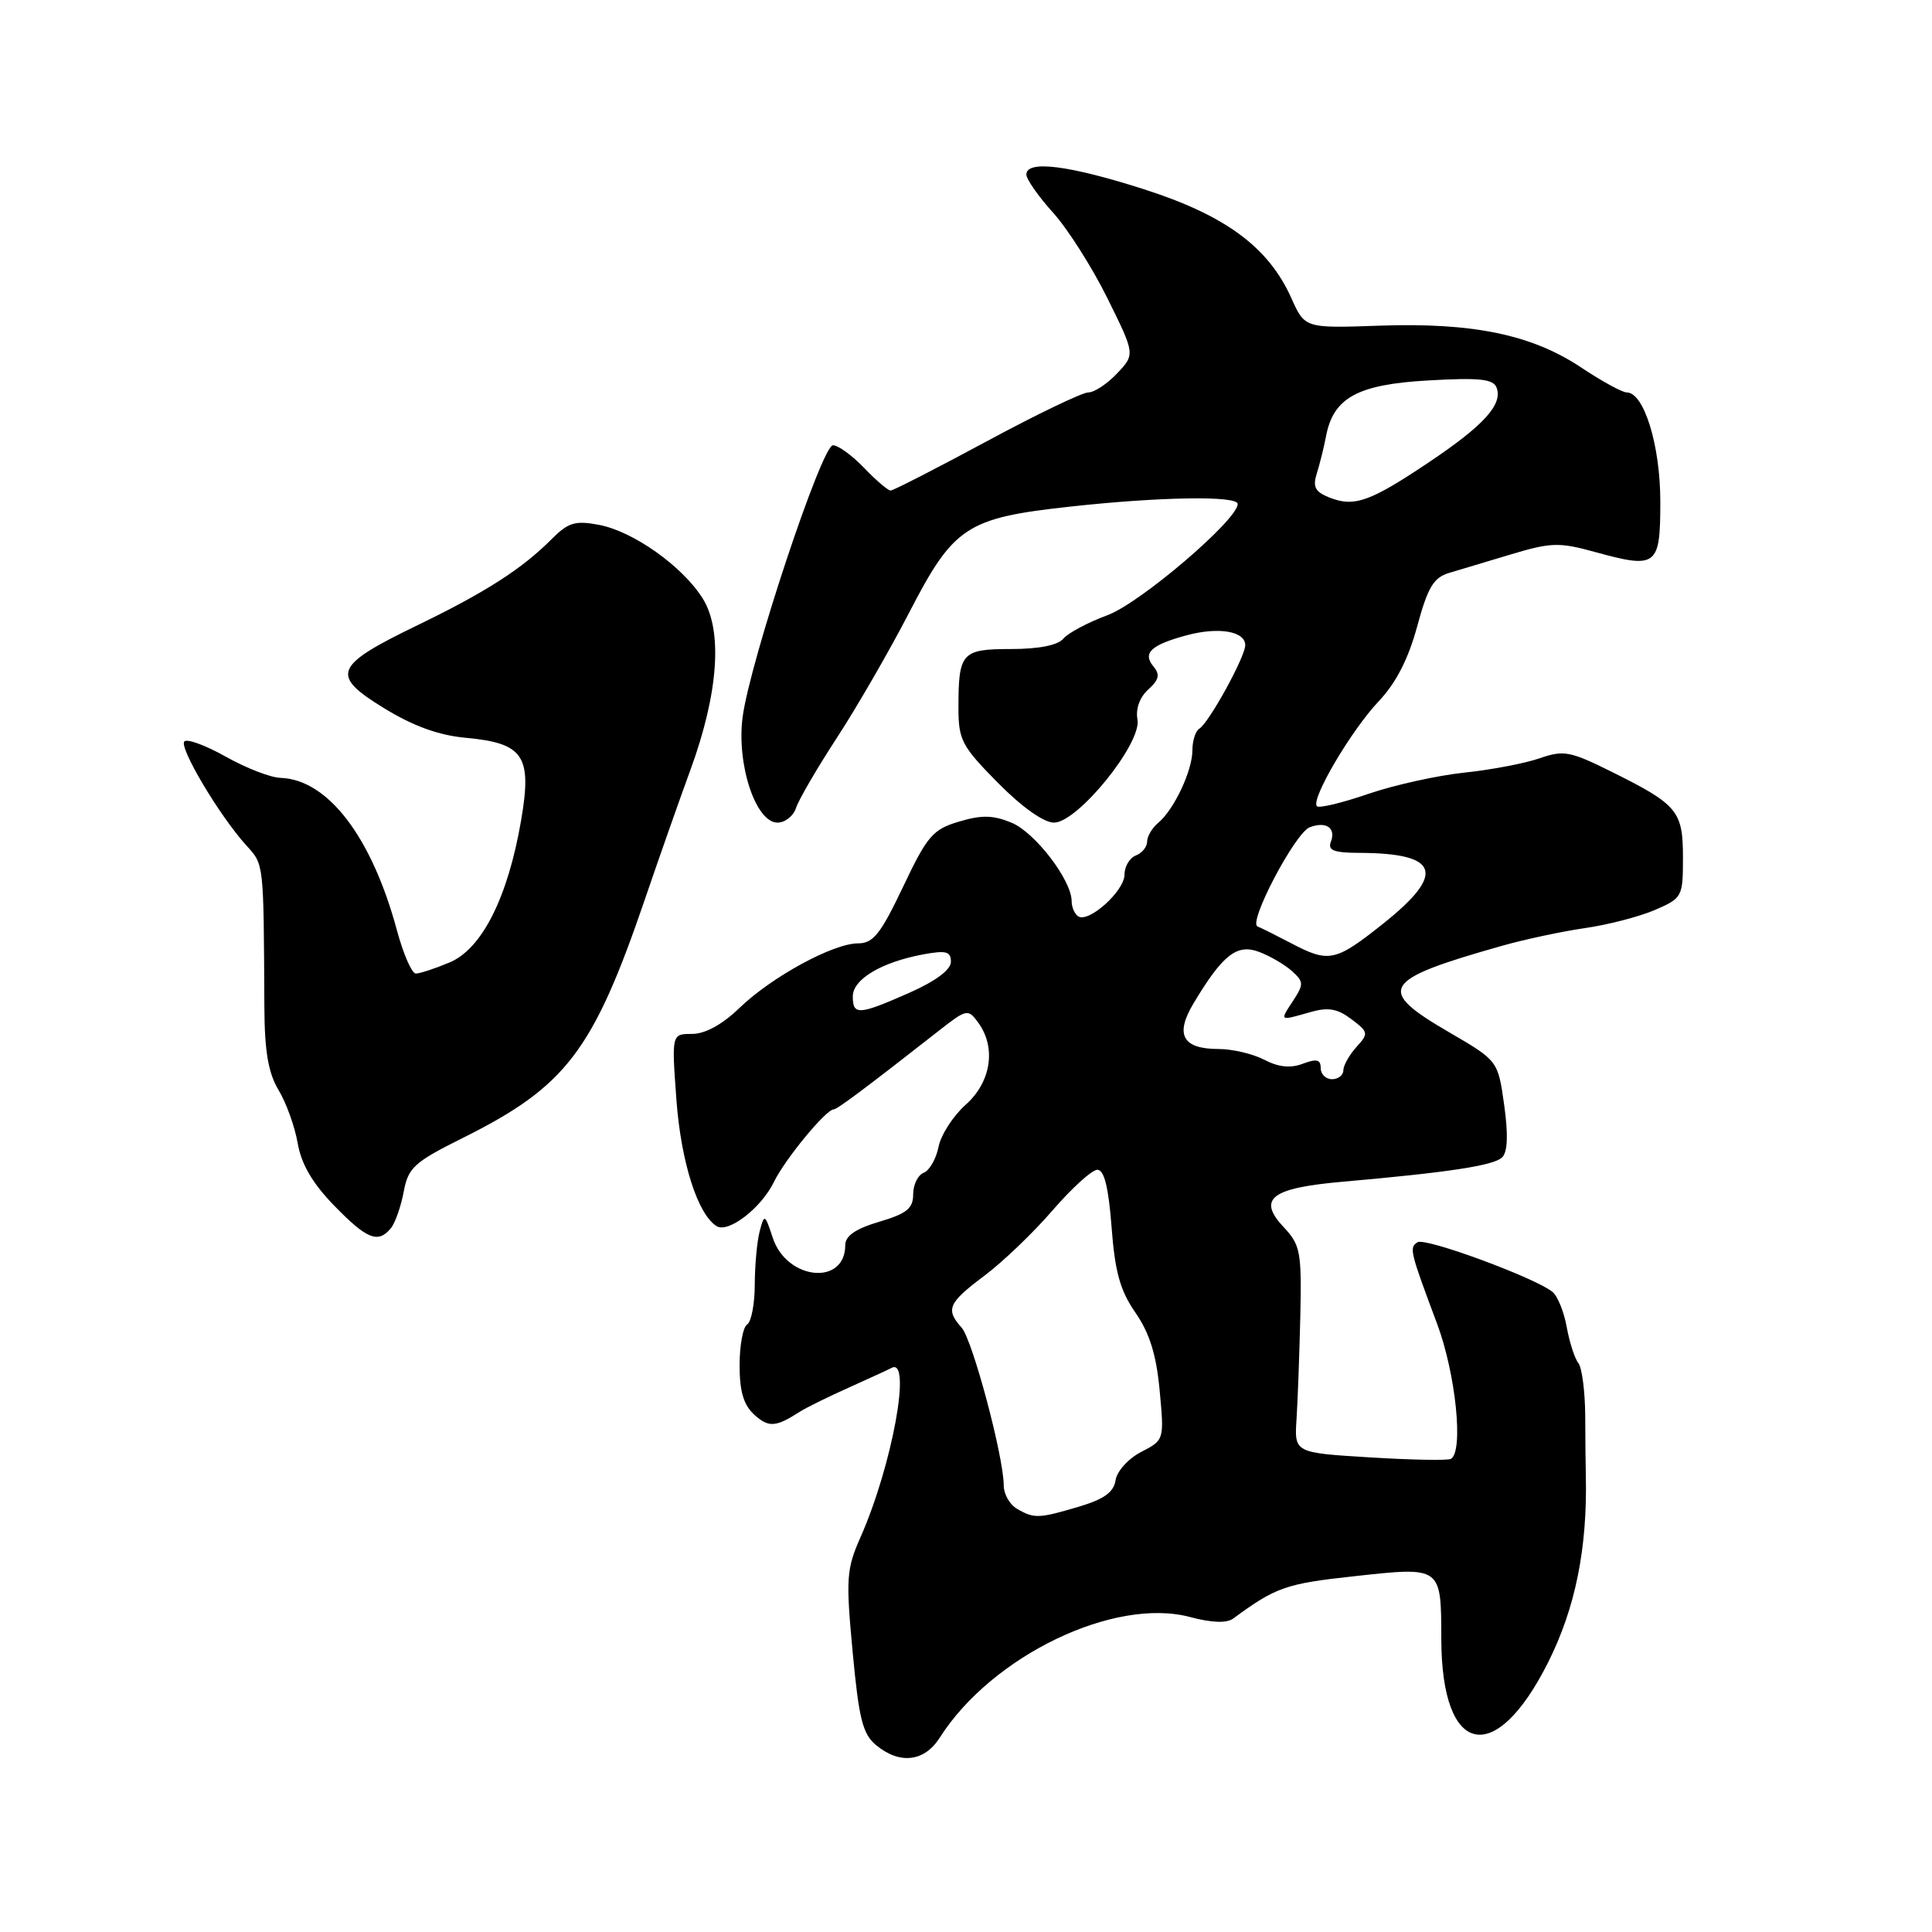 <?xml version="1.0" encoding="UTF-8" standalone="no"?>
<!DOCTYPE svg PUBLIC "-//W3C//DTD SVG 1.1//EN" "http://www.w3.org/Graphics/SVG/1.1/DTD/svg11.dtd" >
<svg xmlns="http://www.w3.org/2000/svg" xmlns:xlink="http://www.w3.org/1999/xlink" version="1.1" viewBox="0 0 256 256">
 <g >
 <path fill="currentColor"
d=" M 124.52 230.25 C 131.42 219.40 147.67 211.58 157.71 214.27 C 160.57 215.03 162.54 215.10 163.40 214.47 C 169.08 210.29 170.39 209.84 179.52 208.85 C 191.04 207.59 190.96 207.53 190.98 217.20 C 191.02 232.70 198.11 234.25 205.13 220.28 C 208.75 213.07 210.35 205.13 210.13 195.50 C 210.10 194.40 210.06 190.85 210.05 187.61 C 210.03 184.37 209.62 181.22 209.14 180.61 C 208.65 180.00 207.97 177.86 207.60 175.85 C 207.24 173.84 206.40 171.75 205.72 171.19 C 203.49 169.34 188.88 163.95 187.84 164.60 C 186.70 165.30 186.81 165.76 190.42 175.40 C 192.90 182.03 193.96 192.34 192.25 193.31 C 191.84 193.54 187.00 193.45 181.50 193.11 C 171.50 192.50 171.50 192.50 171.80 188.00 C 171.96 185.53 172.18 179.37 172.30 174.33 C 172.48 165.88 172.31 164.96 170.10 162.61 C 166.58 158.86 168.41 157.43 177.75 156.60 C 191.97 155.35 197.96 154.44 199.05 153.35 C 199.77 152.63 199.86 150.32 199.31 146.41 C 198.49 140.55 198.49 140.55 192.00 136.77 C 182.26 131.11 183.03 129.85 199.00 125.33 C 202.03 124.47 206.97 123.42 210.00 122.98 C 213.03 122.55 217.19 121.47 219.25 120.59 C 222.91 119.01 223.00 118.85 223.00 113.64 C 223.00 107.45 222.31 106.62 213.50 102.24 C 208.04 99.53 207.19 99.37 204.00 100.48 C 202.07 101.15 197.57 102.01 194.00 102.38 C 190.43 102.76 184.69 104.03 181.26 105.21 C 177.83 106.39 174.79 107.12 174.50 106.83 C 173.63 105.97 179.04 96.77 182.68 92.93 C 184.98 90.50 186.61 87.32 187.78 83.01 C 189.18 77.83 189.96 76.53 192.00 75.92 C 193.38 75.51 197.11 74.39 200.30 73.43 C 205.51 71.87 206.62 71.84 211.30 73.13 C 219.56 75.40 220.00 75.07 220.00 66.46 C 220.00 59.01 217.84 52.00 215.55 52.00 C 214.96 52.00 212.23 50.51 209.49 48.68 C 202.96 44.34 195.19 42.73 182.85 43.15 C 172.90 43.50 172.90 43.50 171.11 39.50 C 168.08 32.74 162.37 28.53 151.56 25.07 C 141.62 21.89 136.00 21.18 136.00 23.13 C 136.00 23.75 137.58 26.01 139.52 28.16 C 141.46 30.30 144.70 35.40 146.73 39.50 C 150.41 46.94 150.41 46.94 148.03 49.47 C 146.72 50.86 145.00 52.00 144.20 52.00 C 143.41 52.00 137.33 54.92 130.70 58.50 C 124.07 62.07 118.36 65.00 118.01 65.00 C 117.66 65.00 116.08 63.65 114.50 62.00 C 112.92 60.35 111.06 59.00 110.37 59.00 C 108.89 59.00 99.39 87.60 98.40 95.02 C 97.58 101.26 100.13 109.00 103.02 109.00 C 104.03 109.00 105.14 108.12 105.48 107.05 C 105.83 105.98 108.26 101.79 110.90 97.75 C 113.54 93.70 117.83 86.27 120.44 81.23 C 126.37 69.74 128.04 68.64 141.79 67.13 C 153.71 65.82 164.00 65.66 164.00 66.78 C 164.00 68.88 151.10 79.90 146.76 81.51 C 144.16 82.47 141.52 83.88 140.89 84.63 C 140.17 85.50 137.65 86.00 133.98 86.00 C 127.42 86.00 127.00 86.47 127.00 93.80 C 127.00 98.05 127.44 98.88 132.22 103.72 C 135.41 106.95 138.30 109.00 139.66 109.00 C 142.80 109.00 151.32 98.48 150.72 95.33 C 150.46 93.94 151.01 92.40 152.14 91.37 C 153.58 90.07 153.74 89.39 152.84 88.31 C 151.36 86.53 152.50 85.46 157.23 84.18 C 161.46 83.04 165.00 83.63 165.00 85.49 C 165.00 87.03 160.20 95.76 158.92 96.55 C 158.41 96.86 158.00 98.15 158.00 99.41 C 158.00 102.11 155.57 107.28 153.48 109.02 C 152.67 109.69 152.00 110.82 152.00 111.52 C 152.00 112.21 151.32 113.05 150.50 113.36 C 149.68 113.68 149.00 114.82 149.00 115.90 C 149.00 118.05 144.29 122.30 142.88 121.43 C 142.40 121.13 142.00 120.22 142.00 119.42 C 142.00 116.63 137.16 110.31 134.03 109.01 C 131.58 108.00 130.06 107.97 127.06 108.87 C 123.60 109.90 122.86 110.76 119.66 117.51 C 116.69 123.76 115.70 125.00 113.70 125.00 C 110.40 125.00 102.23 129.45 97.96 133.58 C 95.70 135.76 93.43 137.00 91.70 137.00 C 88.99 137.00 88.99 137.00 89.63 145.75 C 90.24 153.98 92.45 160.93 94.96 162.47 C 96.51 163.43 100.87 160.07 102.54 156.63 C 104.00 153.62 109.45 147.00 110.47 147.00 C 110.92 147.00 114.66 144.21 124.45 136.54 C 128.09 133.69 128.28 133.66 129.61 135.49 C 132.03 138.79 131.34 143.37 127.97 146.37 C 126.30 147.86 124.67 150.38 124.36 151.97 C 124.04 153.57 123.15 155.11 122.39 155.40 C 121.62 155.70 121.00 156.98 121.00 158.25 C 121.00 160.13 120.15 160.81 116.50 161.89 C 113.37 162.82 112.00 163.76 112.00 164.99 C 112.00 170.41 104.26 169.64 102.40 164.03 C 101.35 160.85 101.28 160.81 100.67 163.11 C 100.32 164.42 100.02 167.61 100.01 170.19 C 100.01 172.77 99.55 175.16 99.00 175.50 C 98.45 175.84 98.00 178.27 98.00 180.90 C 98.00 184.39 98.53 186.17 99.96 187.47 C 101.86 189.18 102.78 189.12 106.00 187.05 C 106.83 186.52 109.75 185.08 112.50 183.85 C 115.25 182.61 117.78 181.45 118.13 181.26 C 120.86 179.76 118.22 194.19 114.03 203.67 C 112.15 207.91 112.07 209.14 112.98 218.89 C 113.81 227.78 114.31 229.78 116.10 231.25 C 119.23 233.83 122.49 233.45 124.52 230.25 Z  M 51.79 162.75 C 52.36 162.06 53.12 159.89 53.49 157.93 C 54.09 154.71 54.85 154.01 61.33 150.78 C 75.01 143.96 78.58 139.28 85.46 119.14 C 87.27 113.84 89.98 106.12 91.49 102.00 C 95.21 91.83 95.79 83.55 93.10 79.28 C 90.40 75.00 83.88 70.39 79.34 69.54 C 76.21 68.95 75.29 69.23 73.08 71.45 C 69.19 75.36 64.36 78.47 55.37 82.82 C 44.22 88.22 43.72 89.44 50.86 93.82 C 54.75 96.21 58.12 97.43 61.70 97.76 C 69.40 98.47 70.52 100.14 69.05 108.70 C 67.30 118.91 63.86 125.74 59.57 127.53 C 57.64 128.34 55.63 129.00 55.10 129.00 C 54.57 129.00 53.44 126.41 52.59 123.25 C 49.24 110.86 43.43 103.27 37.15 103.07 C 35.85 103.03 32.62 101.78 29.95 100.28 C 27.29 98.78 24.80 97.86 24.43 98.24 C 23.67 99.00 29.09 108.11 32.62 112.00 C 34.99 114.62 34.93 114.07 35.03 133.44 C 35.06 139.32 35.55 142.17 36.91 144.44 C 37.93 146.12 39.07 149.30 39.45 151.50 C 39.93 154.27 41.42 156.81 44.28 159.75 C 48.63 164.22 50.09 164.80 51.79 162.75 Z  M 134.75 199.92 C 133.79 199.36 133.00 197.97 133.00 196.84 C 133.00 193.05 128.86 177.52 127.42 175.92 C 125.26 173.51 125.63 172.65 130.41 169.06 C 132.84 167.25 136.92 163.34 139.47 160.38 C 142.03 157.42 144.70 155.00 145.41 155.00 C 146.31 155.00 146.89 157.33 147.29 162.60 C 147.74 168.54 148.42 171.01 150.45 173.93 C 152.32 176.63 153.22 179.50 153.66 184.24 C 154.27 190.80 154.27 190.81 151.21 192.39 C 149.51 193.27 148.00 194.94 147.82 196.13 C 147.58 197.72 146.31 198.64 143.00 199.63 C 137.65 201.22 137.03 201.25 134.75 199.92 Z  M 175.00 141.52 C 175.00 140.39 174.46 140.26 172.63 140.95 C 171.00 141.57 169.41 141.41 167.52 140.42 C 166.01 139.64 163.30 139.00 161.51 139.00 C 156.69 139.00 155.65 137.12 158.15 132.95 C 162.01 126.50 163.91 125.01 166.86 126.14 C 168.31 126.69 170.26 127.83 171.20 128.68 C 172.76 130.09 172.77 130.42 171.34 132.61 C 169.55 135.34 169.49 135.29 173.59 134.12 C 175.98 133.43 177.20 133.64 179.06 135.04 C 181.34 136.76 181.37 136.94 179.72 138.75 C 178.78 139.80 178.00 141.18 178.00 141.83 C 178.00 142.47 177.32 143.00 176.50 143.00 C 175.68 143.00 175.00 142.34 175.00 141.52 Z  M 113.00 132.03 C 113.00 129.76 116.77 127.51 122.28 126.47 C 125.36 125.90 126.00 126.06 126.00 127.44 C 126.00 128.50 123.99 130.00 120.47 131.56 C 113.78 134.51 113.00 134.56 113.00 132.03 Z  M 171.00 124.94 C 169.07 123.93 167.11 122.95 166.63 122.76 C 165.35 122.26 171.61 110.36 173.54 109.62 C 175.71 108.79 177.05 109.70 176.35 111.53 C 175.91 112.68 176.73 113.00 180.14 113.01 C 190.74 113.05 191.63 115.74 183.25 122.41 C 176.91 127.45 176.09 127.62 171.00 124.94 Z  M 176.14 65.92 C 174.26 65.17 173.92 64.52 174.48 62.74 C 174.87 61.51 175.42 59.30 175.70 57.83 C 176.67 52.69 179.88 50.94 189.25 50.41 C 196.01 50.02 197.87 50.22 198.30 51.35 C 199.16 53.58 196.63 56.37 189.28 61.29 C 181.52 66.49 179.44 67.23 176.14 65.92 Z "/>
</g>
</svg>